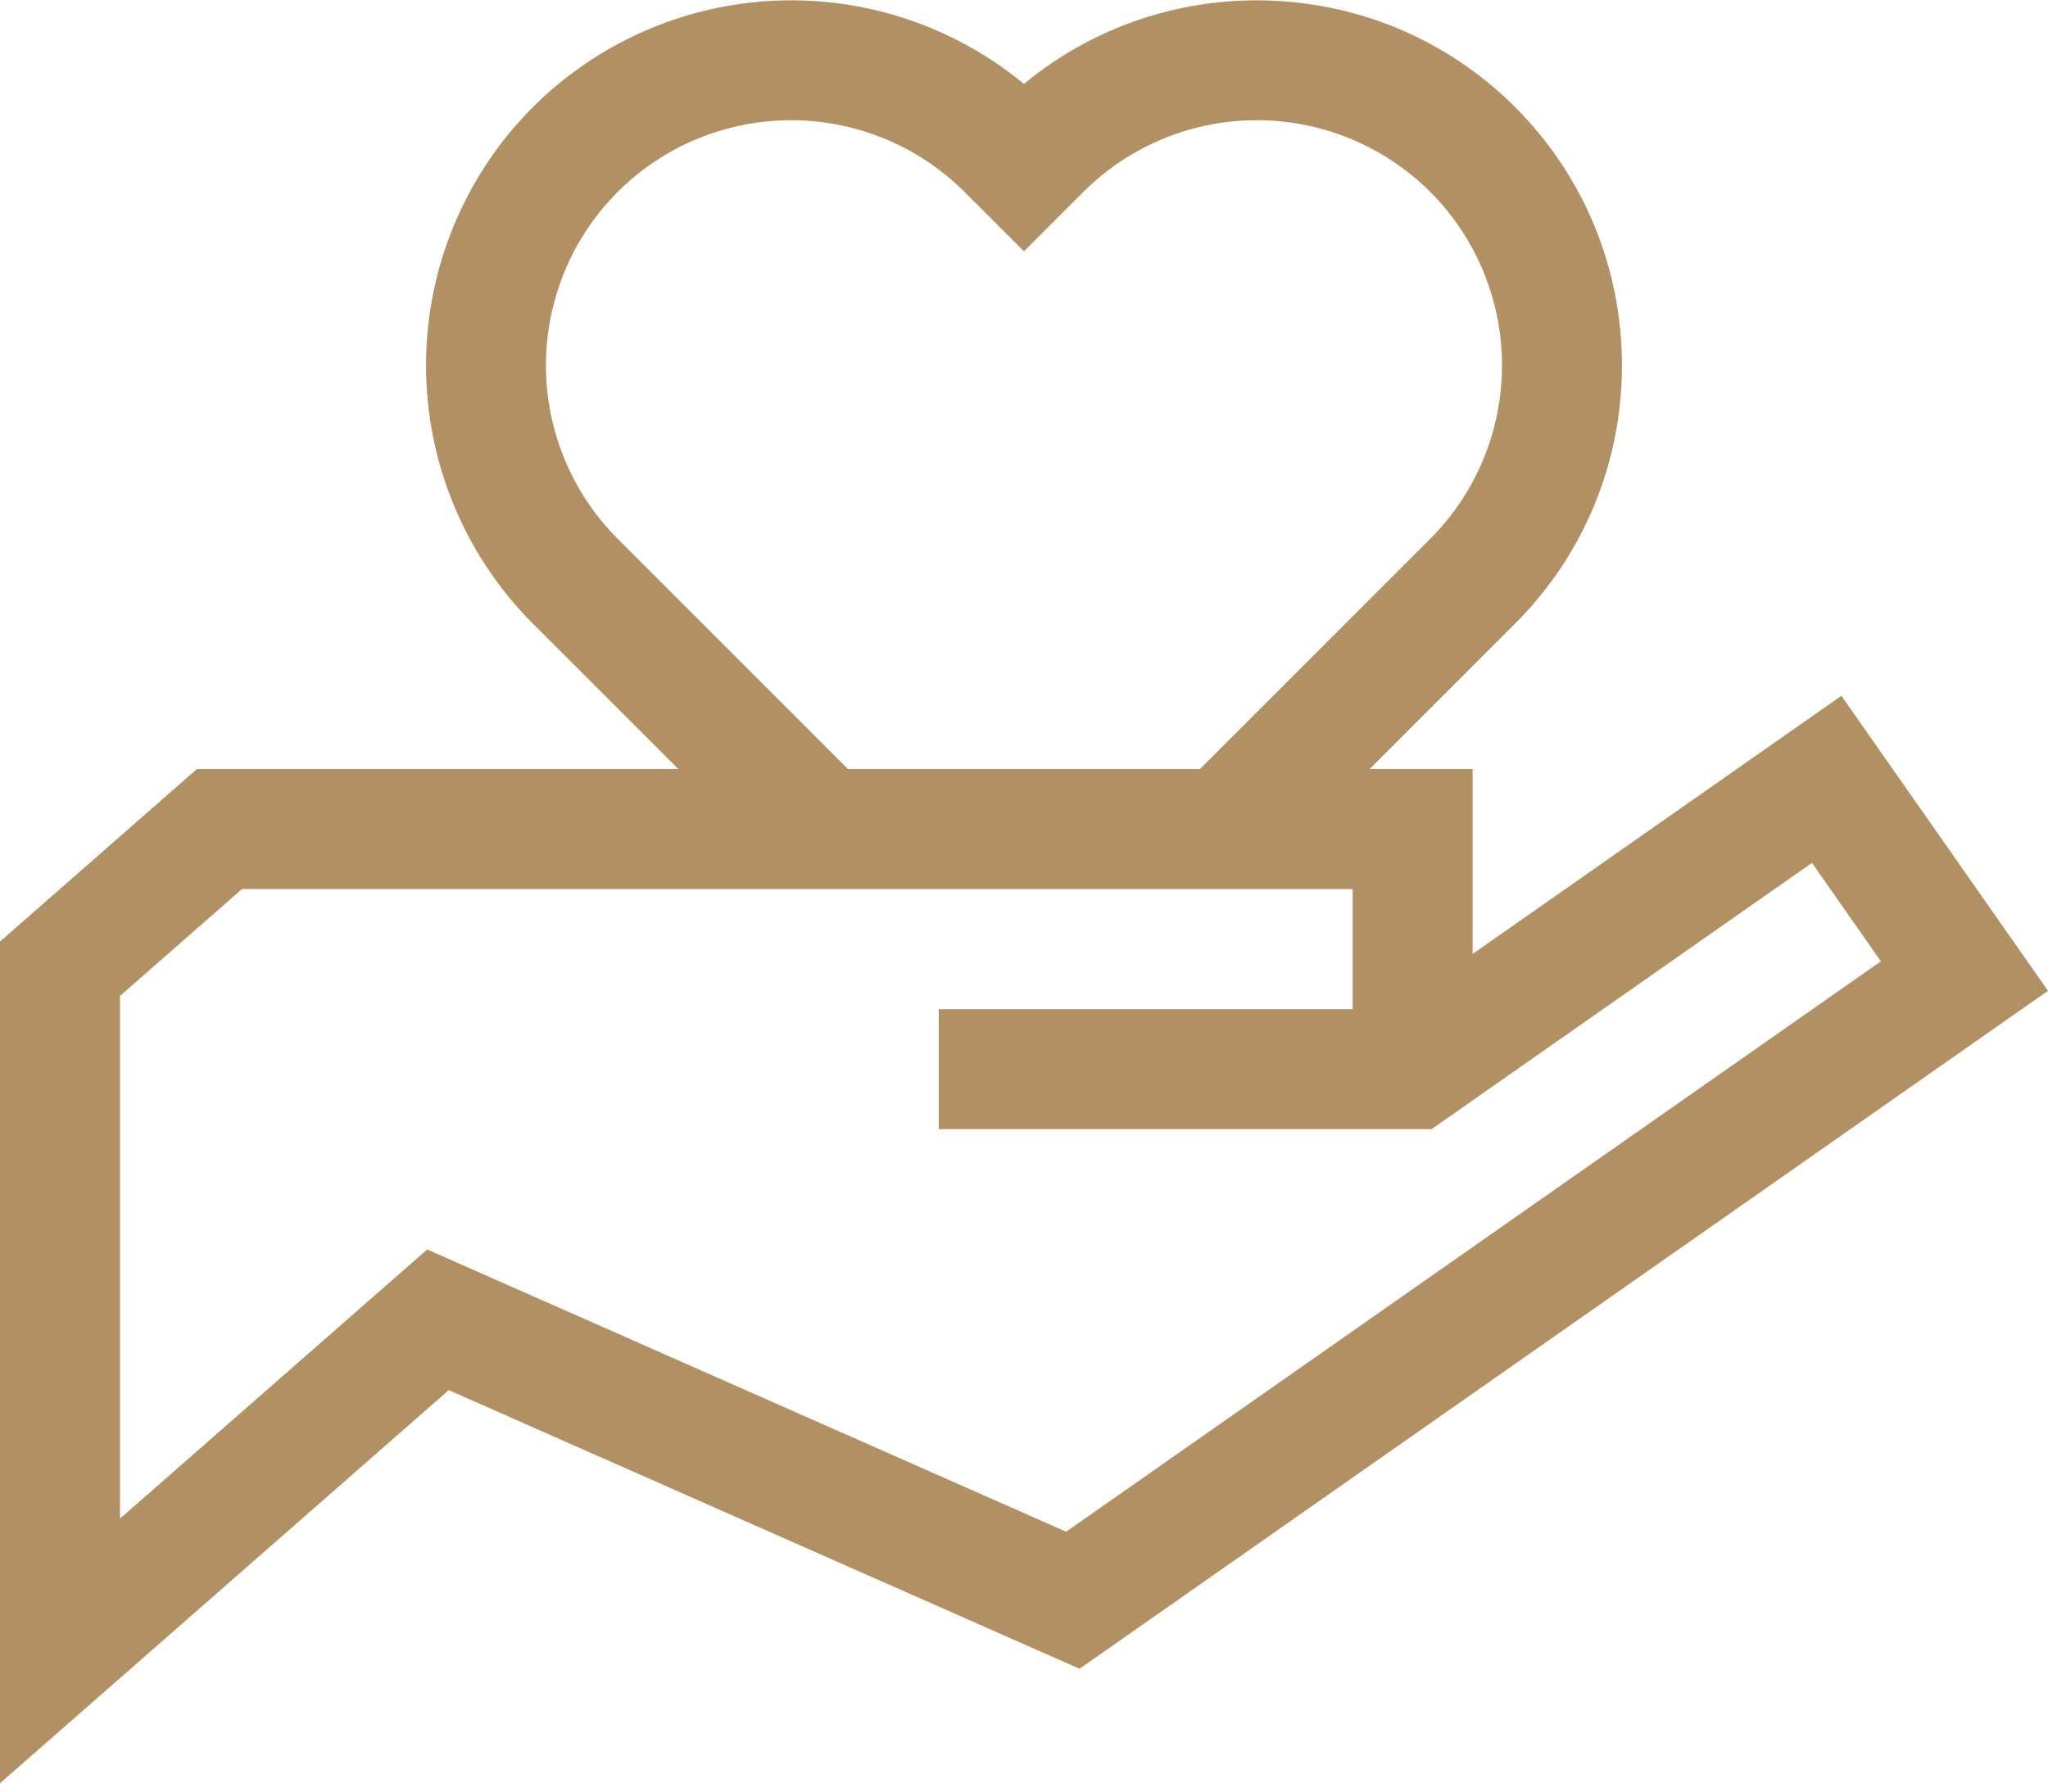 <svg width="40" height="35" xmlns="http://www.w3.org/2000/svg"><g fill="none" fill-rule="evenodd"><path fill="#FFF" d="M-480-1088H960v2514H-480z"/><path d="M35.965 13.593l-7.203 5.043v-3.612H26.75l2.842-2.842c2.782-2.781 2.782-7.307 0-10.089C26.97-.529 22.8-.679 20 1.64a7.144 7.144 0 0 0-9.592.453 7.142 7.142 0 0 0 0 10.09l2.842 2.841H3.845L0 18.394v16.443l8.765-7.68 12.32 5.444L40 19.356l-4.035-5.763zm-23.901-3.068a4.796 4.796 0 0 1 0-6.775 4.796 4.796 0 0 1 6.775 0l1.16 1.16 1.16-1.16a4.796 4.796 0 0 1 6.776 0 4.796 4.796 0 0 1 0 6.775l-4.5 4.5h-6.872l-4.499-4.5zm8.759 19.398L8.344 24.409l-6 5.258V19.456l2.383-2.088h21.692v2.347h-8.083v2.344h9.624l7.43-5.202 1.346 1.923-15.913 11.143z" fill="#B19163" fill-rule="nonzero"/></g></svg>